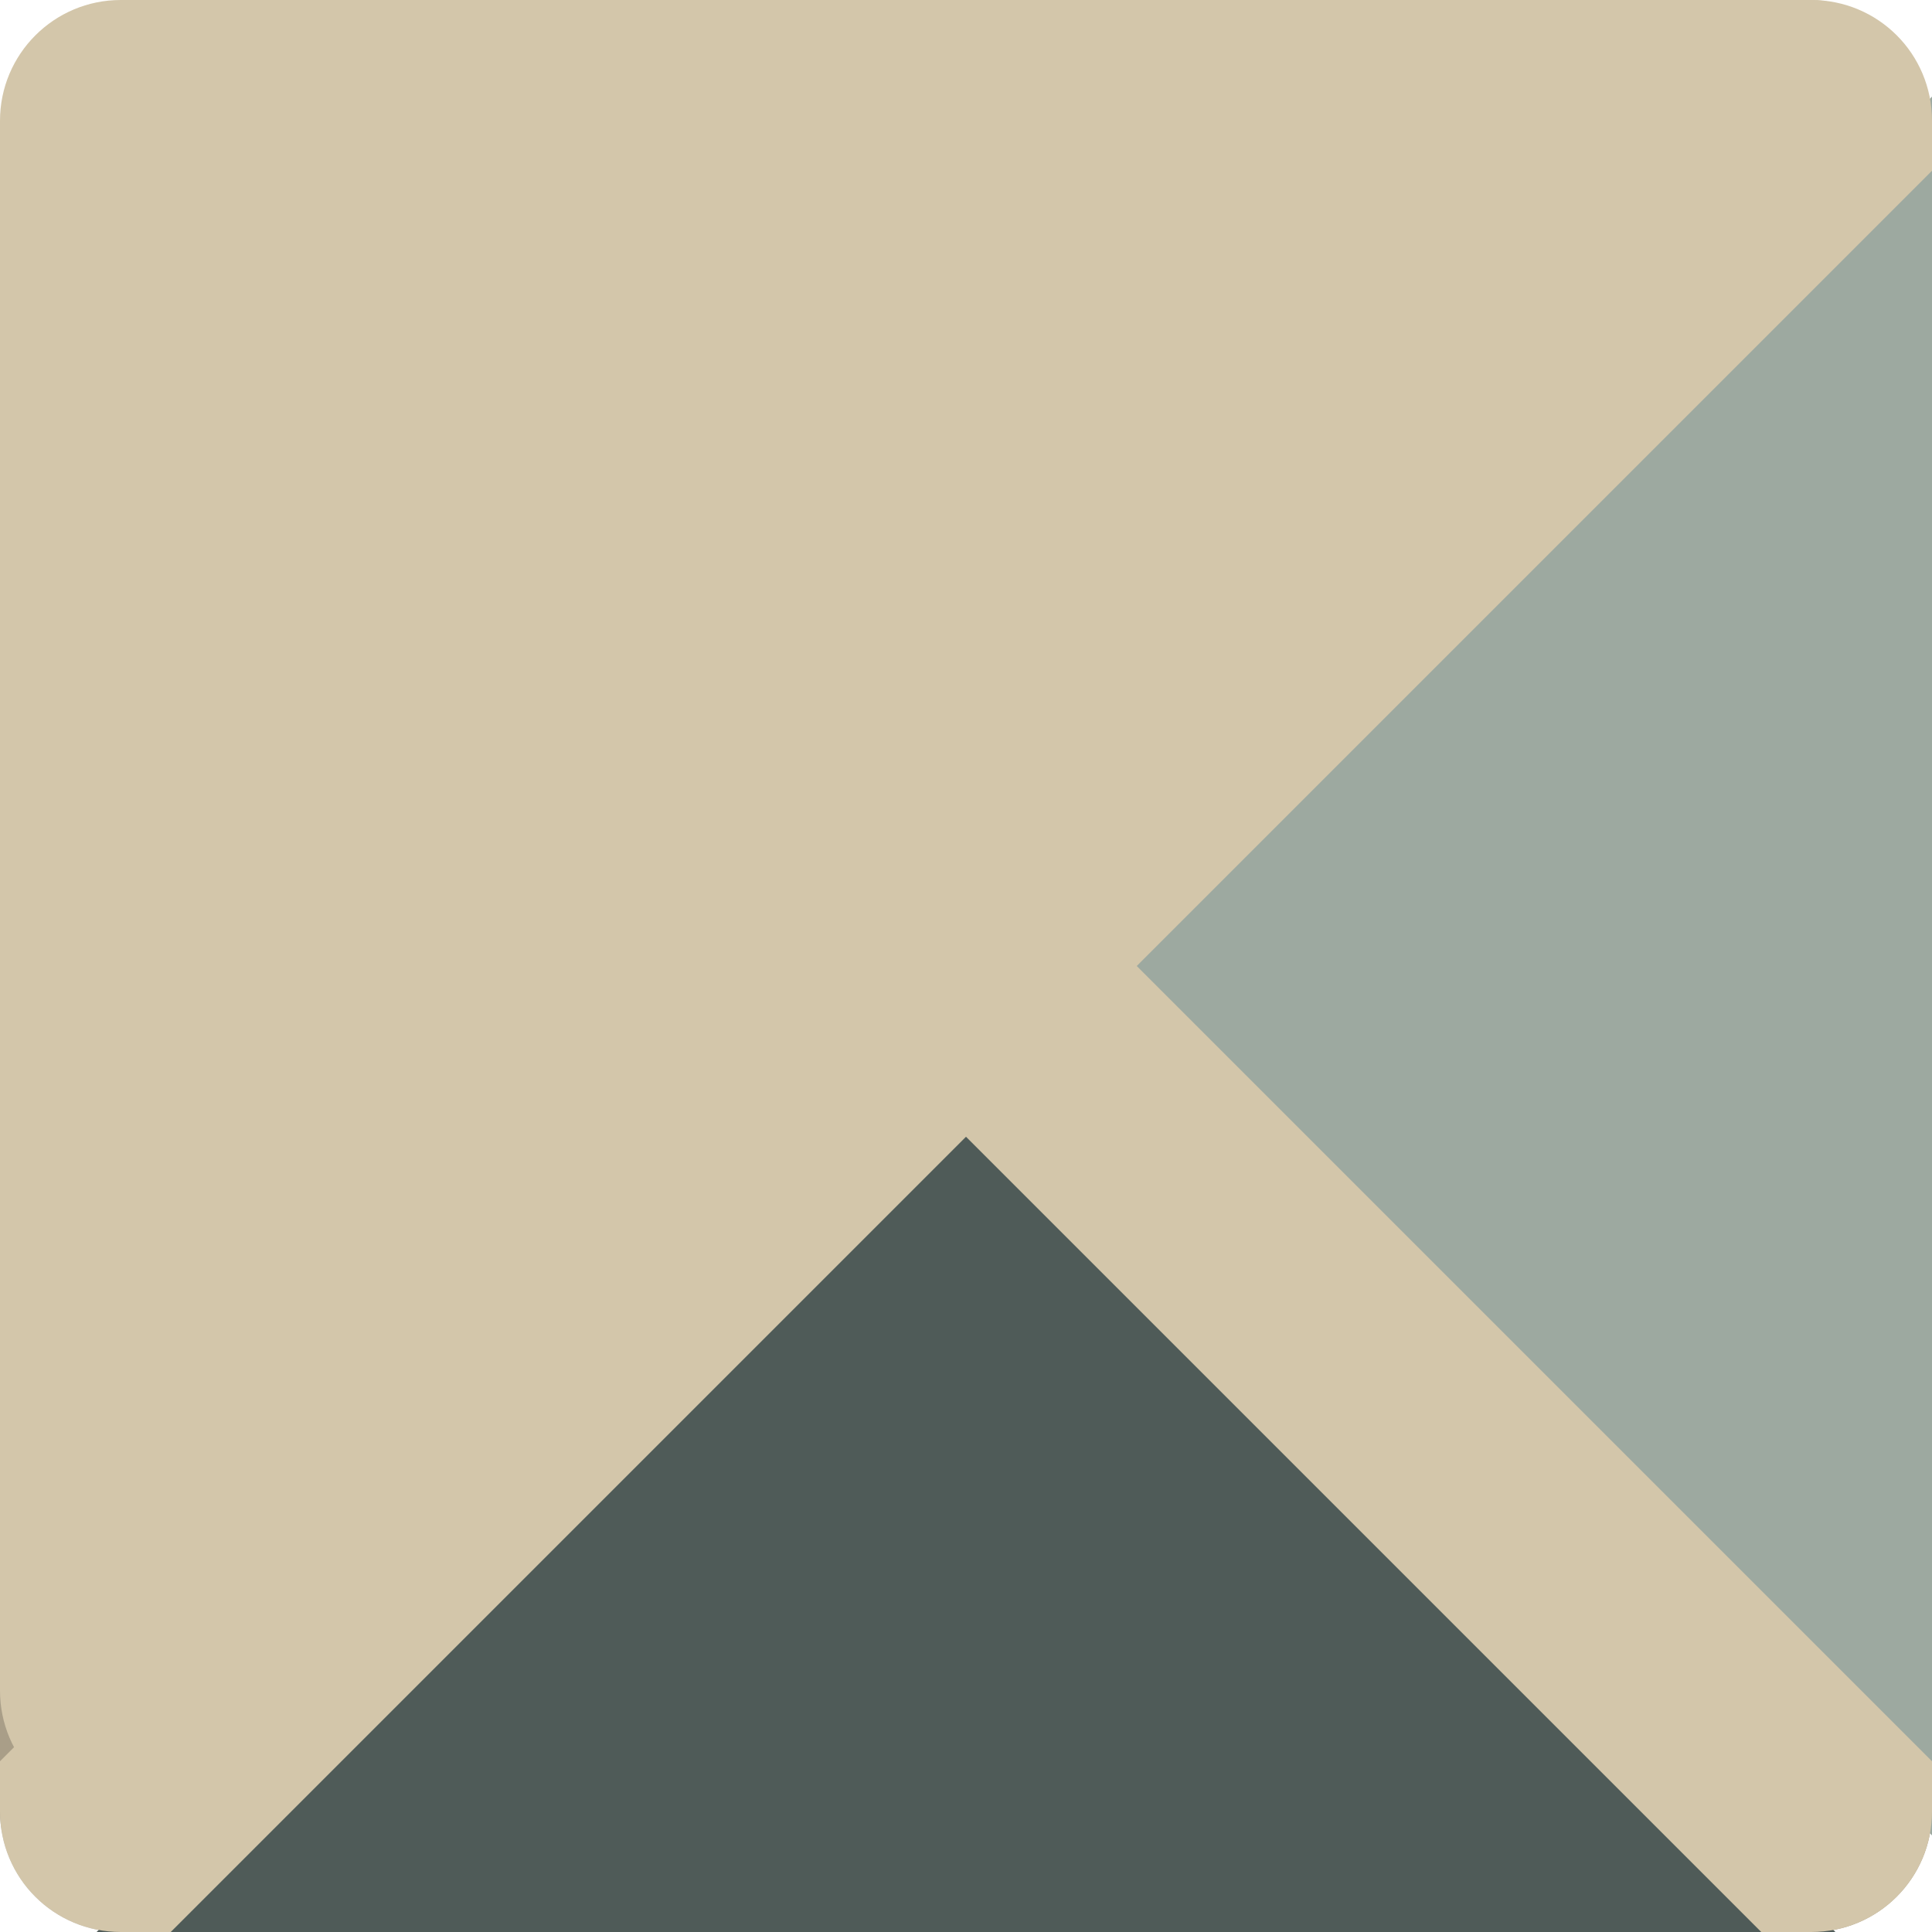<svg xmlns="http://www.w3.org/2000/svg" width="16" height="16" version="1.1">
 <rect style="fill:#d3c6aa" width="16" height="16" x="-16" y="-16" rx="1" ry="1" transform="matrix(0,-1,-1,0,0,0)"/>
 <path style="opacity:0.2" d="M 1,16 C 0.446,16 0,15.554 0,15 l 0,-1 c 0,0.554 0.446,1 1,1 l 14,0 c 0.554,0 1,-0.446 1,-1 l 0,1 c 0,0.554 -0.446,1 -1,1 L 1,16 Z"/>
 <path style="fill:#4f5b58;fill-rule:evenodd" d="M 0.8,16 8,8.8 15.2,16 Z"/>
 <path style="fill:#9da9a0;fill-rule:evenodd" d="M 16,15.2 8.8,8 16,0.8 Z"/>
 <path style="fill:#d3c6aa;fill-rule:evenodd" d="M 8.707,7.293 7.293,8.707 14.586,16 15,16 c 0.554,0 1,-0.446 1,-1 L 16,14.586 8.707,7.293 Z"/>
 <path style="fill:#d3c6aa;fill-rule:evenodd" d="M 14.586,0 0,14.586 0,15 c 0,0.554 0.446,1 1,1 l 0.414,0 14.586,-14.586 0,-0.414 c 0,-0.554 -0.446,-1 -1,-1 l -0.414,0 z"/>
</svg>
